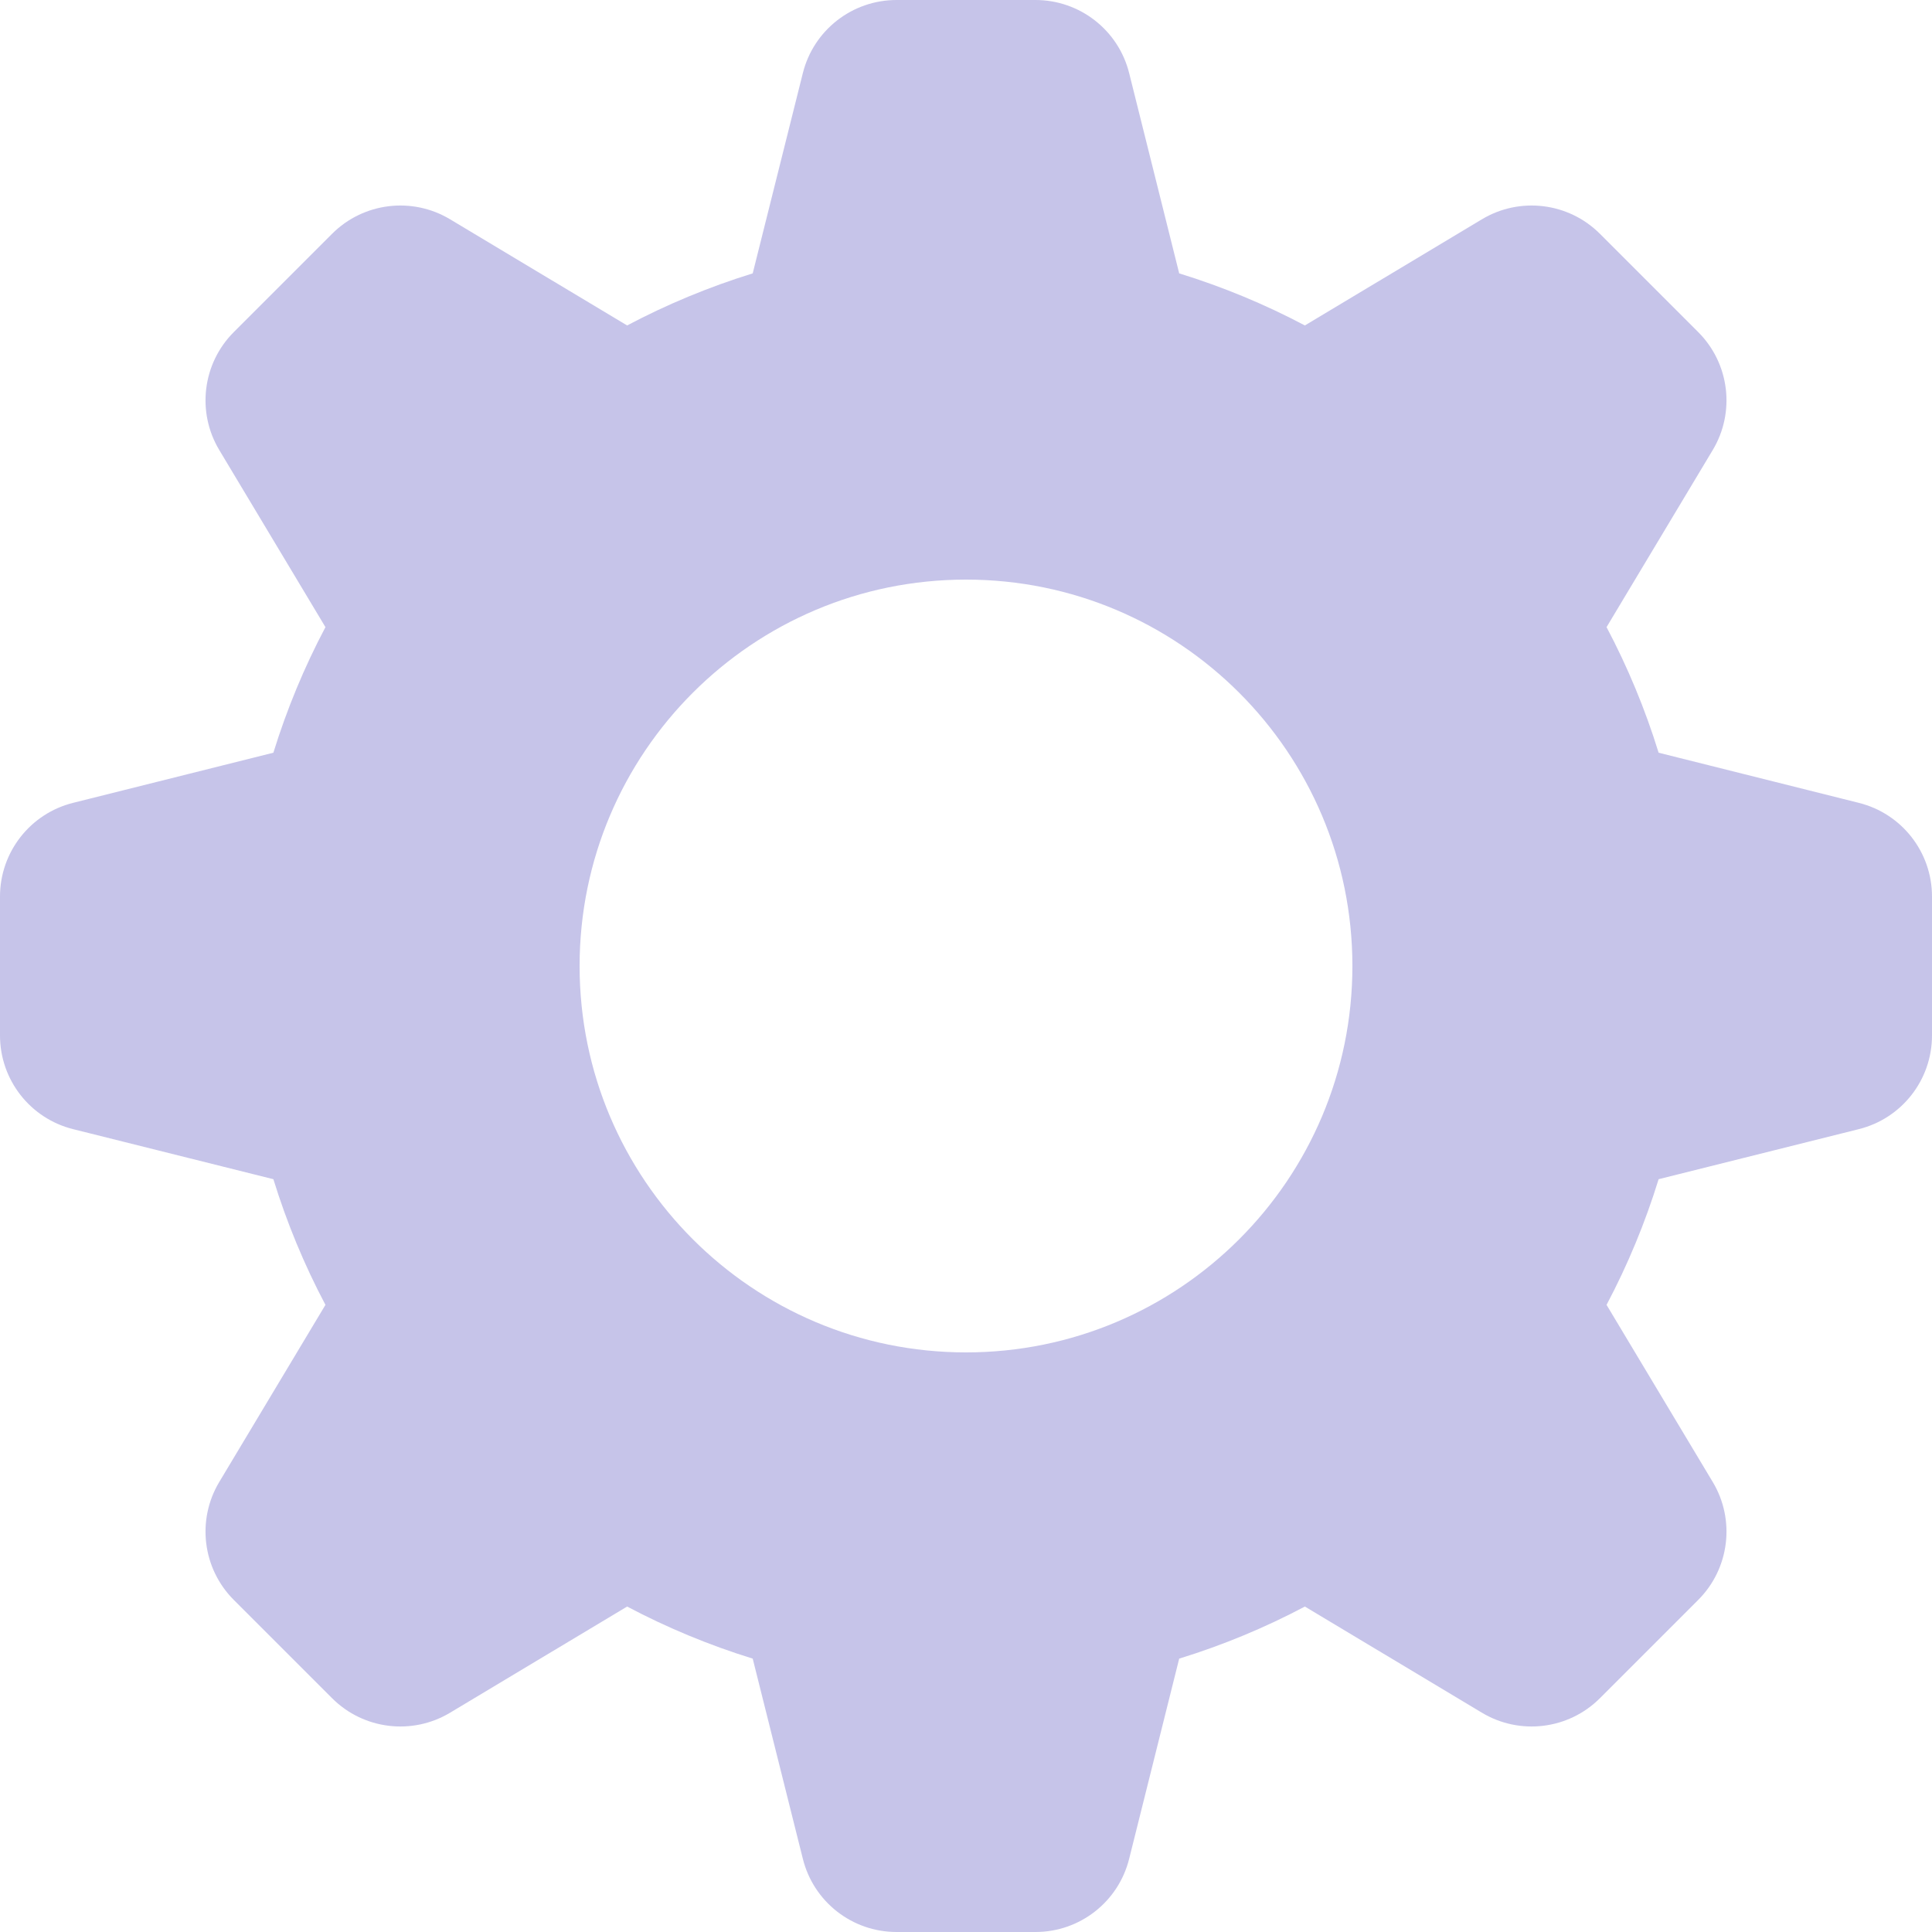 <svg width="20" height="20" viewBox="0 0 20 20" fill="none" xmlns="http://www.w3.org/2000/svg">
<path fill-rule="evenodd" clip-rule="evenodd" d="M2.83 12.207C2.97 12.661 3.151 13.096 3.369 13.508L2.27 15.341C2.034 15.734 2.096 16.238 2.42 16.562L3.438 17.58C3.762 17.904 4.266 17.966 4.659 17.73L6.492 16.631C6.904 16.849 7.339 17.03 7.792 17.17L8.311 19.242C8.422 19.688 8.822 20 9.281 20H10.719C11.178 20 11.578 19.688 11.689 19.242L12.207 17.17C12.661 17.03 13.096 16.849 13.508 16.631L15.341 17.73C15.734 17.966 16.238 17.904 16.562 17.58L17.58 16.562C17.904 16.238 17.966 15.734 17.73 15.341L16.631 13.508C16.849 13.096 17.03 12.661 17.17 12.207L19.242 11.689C19.688 11.578 20 11.178 20 10.719V9.281C20 8.822 19.688 8.422 19.242 8.311L17.17 7.792C17.03 7.339 16.849 6.904 16.631 6.492L17.73 4.659C17.966 4.266 17.904 3.762 17.58 3.438L16.562 2.42C16.238 2.096 15.734 2.034 15.341 2.27L13.508 3.369C13.096 3.151 12.661 2.97 12.207 2.83L11.689 0.757C11.578 0.312 11.178 0 10.719 0H9.281C8.822 0 8.422 0.312 8.311 0.757L7.792 2.83C7.339 2.97 6.904 3.151 6.492 3.369L4.659 2.27C4.266 2.034 3.762 2.096 3.438 2.42L2.42 3.438C2.096 3.762 2.034 4.266 2.27 4.659L3.369 6.492C3.151 6.904 2.97 7.339 2.83 7.792L0.757 8.311C0.312 8.422 0 8.822 0 9.281V10.719C0 11.178 0.312 11.578 0.757 11.689L2.83 12.207ZM14 10C14 12.209 12.209 14 10 14C7.791 14 6 12.209 6 10C6 7.791 7.791 6 10 6C12.209 6 14 7.791 14 10Z" fill="#C6C4E9"/>
</svg>
